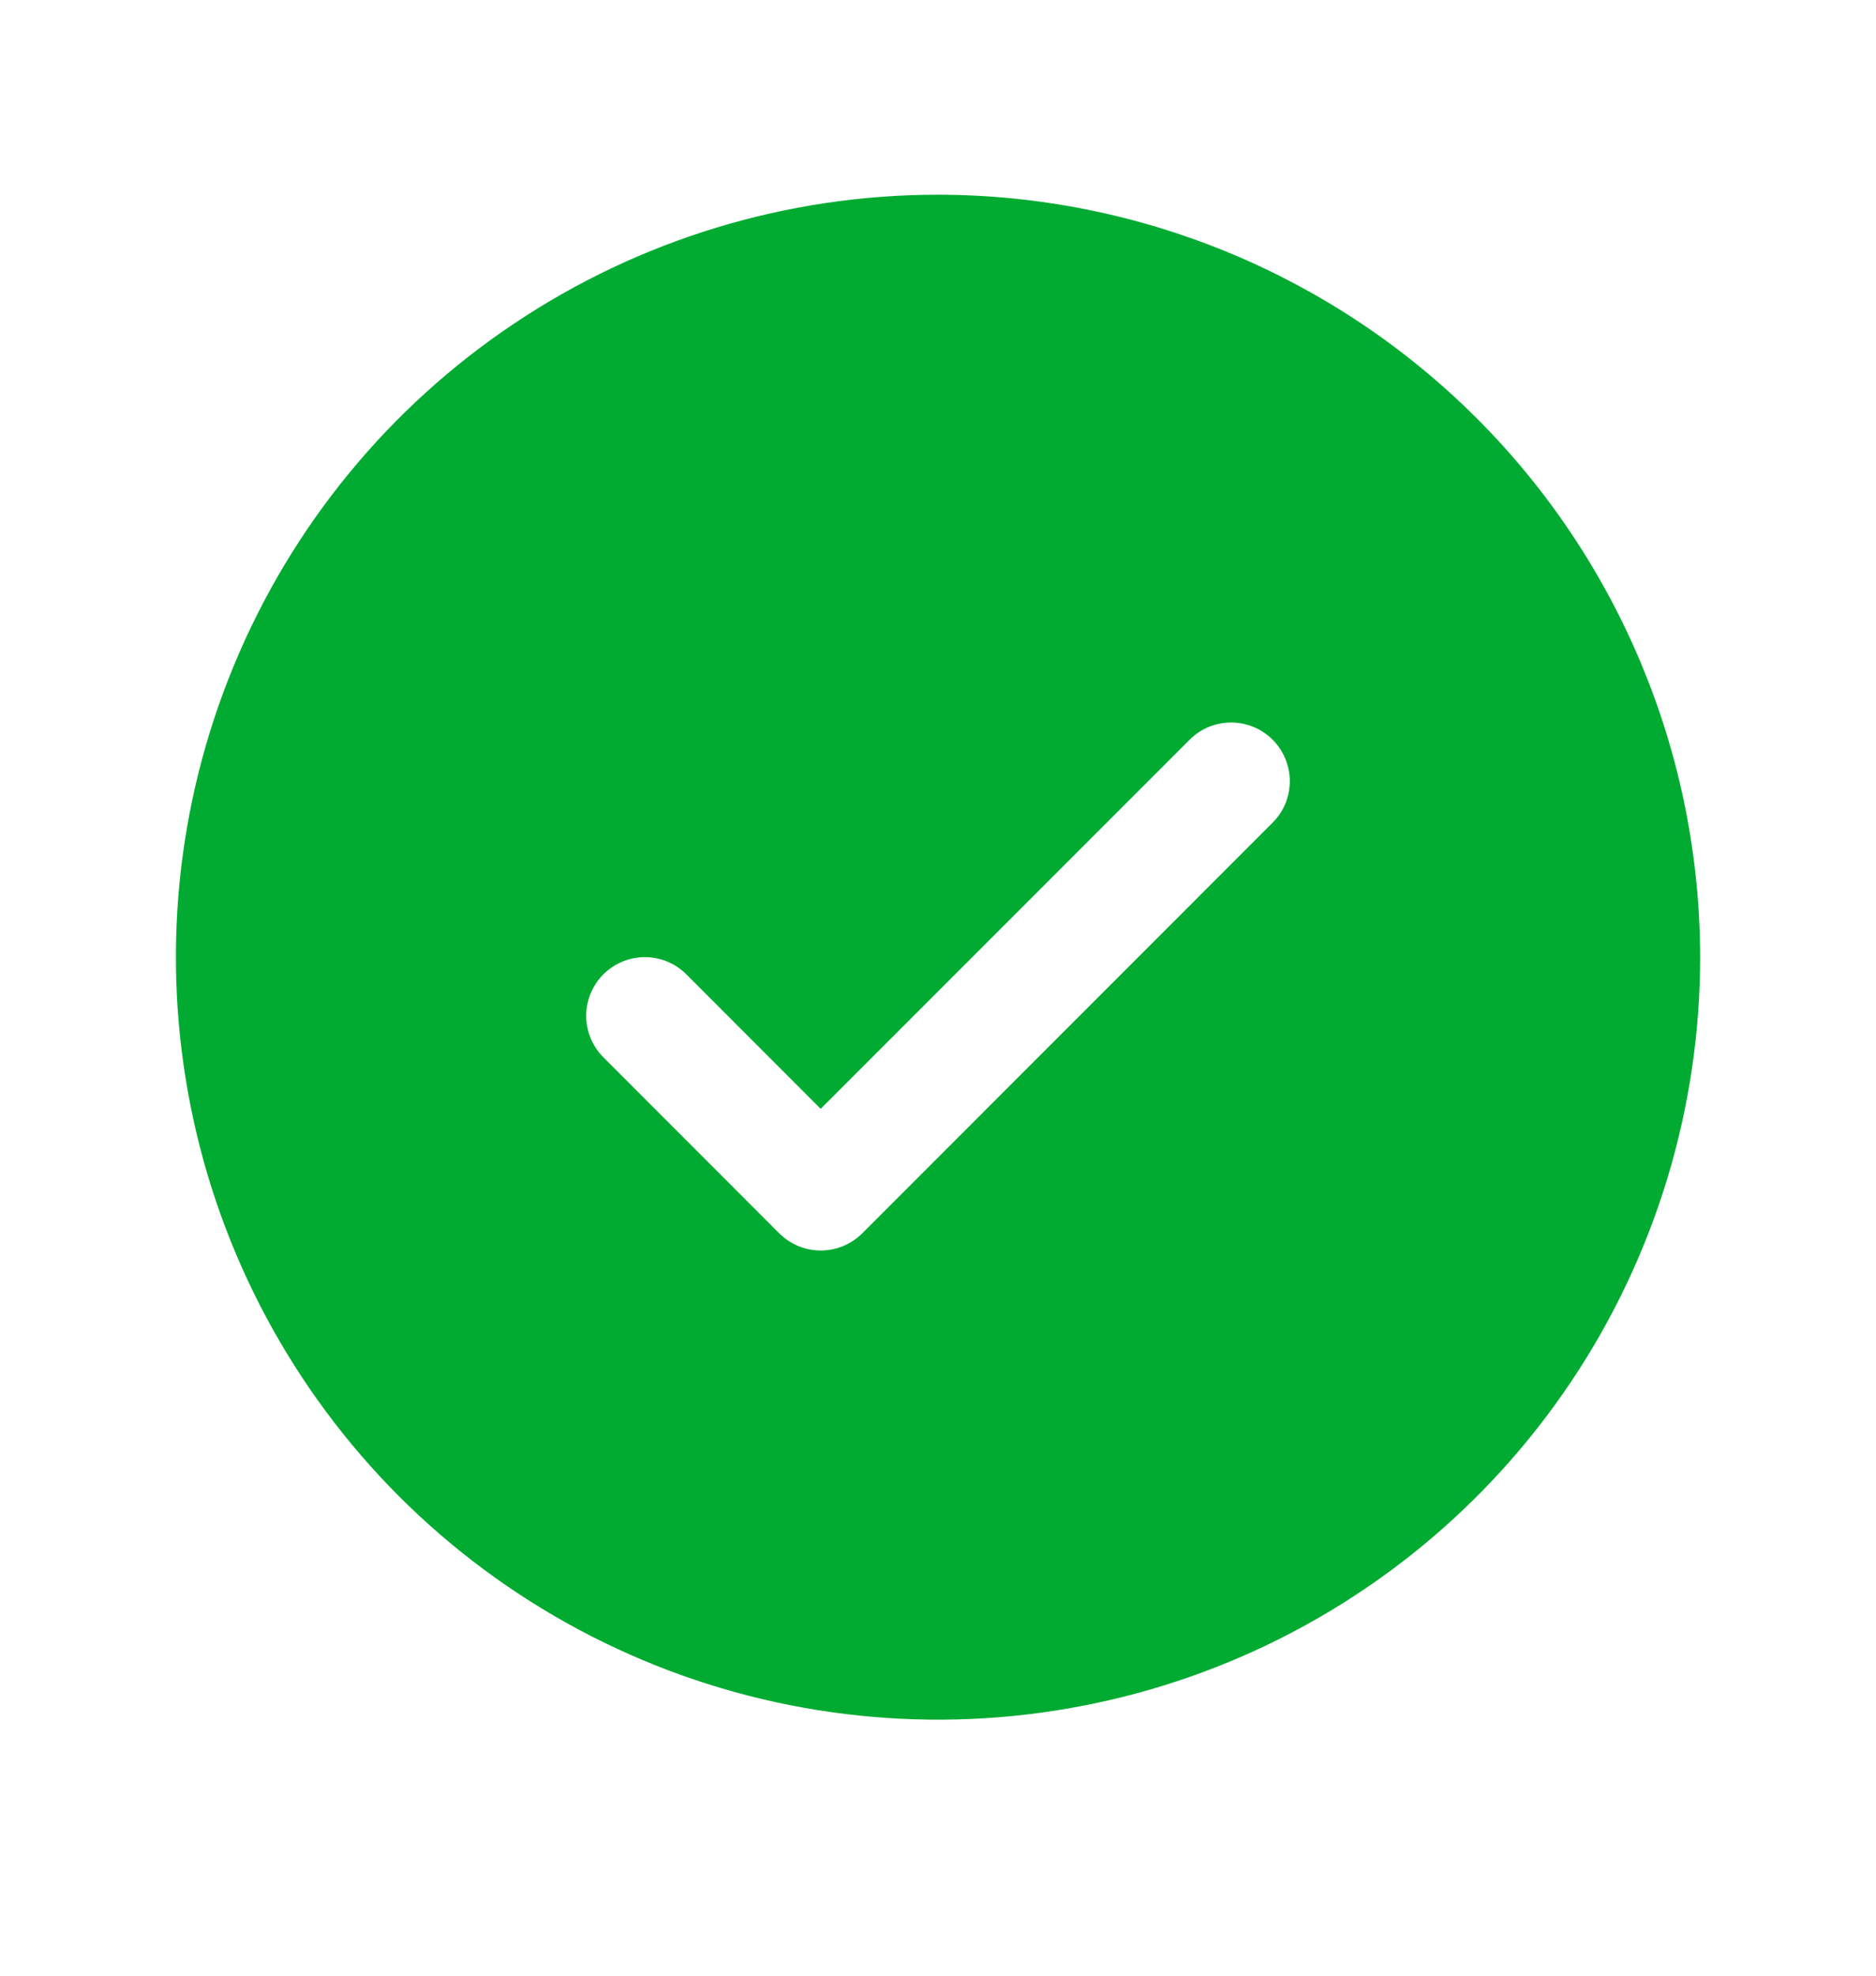 <svg width="19" height="20" viewBox="0 0 19 20" fill="none" xmlns="http://www.w3.org/2000/svg">
<path d="M9.5 1.971C7.973 1.971 6.481 2.424 5.212 3.272C3.942 4.12 2.953 5.325 2.369 6.736C1.785 8.146 1.632 9.698 1.93 11.195C2.227 12.693 2.963 14.068 4.042 15.148C5.122 16.227 6.497 16.962 7.994 17.26C9.491 17.558 11.043 17.405 12.454 16.821C13.864 16.237 15.07 15.247 15.918 13.978C16.766 12.709 17.219 11.216 17.219 9.69C17.217 7.643 16.403 5.681 14.956 4.234C13.508 2.787 11.546 1.973 9.5 1.971ZM12.889 8.328L8.733 12.485C8.677 12.54 8.612 12.584 8.54 12.614C8.468 12.643 8.391 12.659 8.312 12.659C8.234 12.659 8.157 12.643 8.085 12.614C8.013 12.584 7.948 12.54 7.892 12.485L6.111 10.703C6 10.592 5.937 10.441 5.937 10.283C5.937 10.126 6 9.975 6.111 9.863C6.223 9.752 6.374 9.689 6.531 9.689C6.689 9.689 6.84 9.752 6.951 9.863L8.312 11.225L12.049 7.488C12.104 7.433 12.169 7.389 12.241 7.359C12.313 7.33 12.391 7.314 12.469 7.314C12.547 7.314 12.624 7.33 12.696 7.359C12.768 7.389 12.834 7.433 12.889 7.488C12.944 7.543 12.988 7.609 13.018 7.681C13.047 7.753 13.063 7.83 13.063 7.908C13.063 7.986 13.047 8.064 13.018 8.136C12.988 8.208 12.944 8.273 12.889 8.328Z" fill="#01AB31"/>
</svg>
